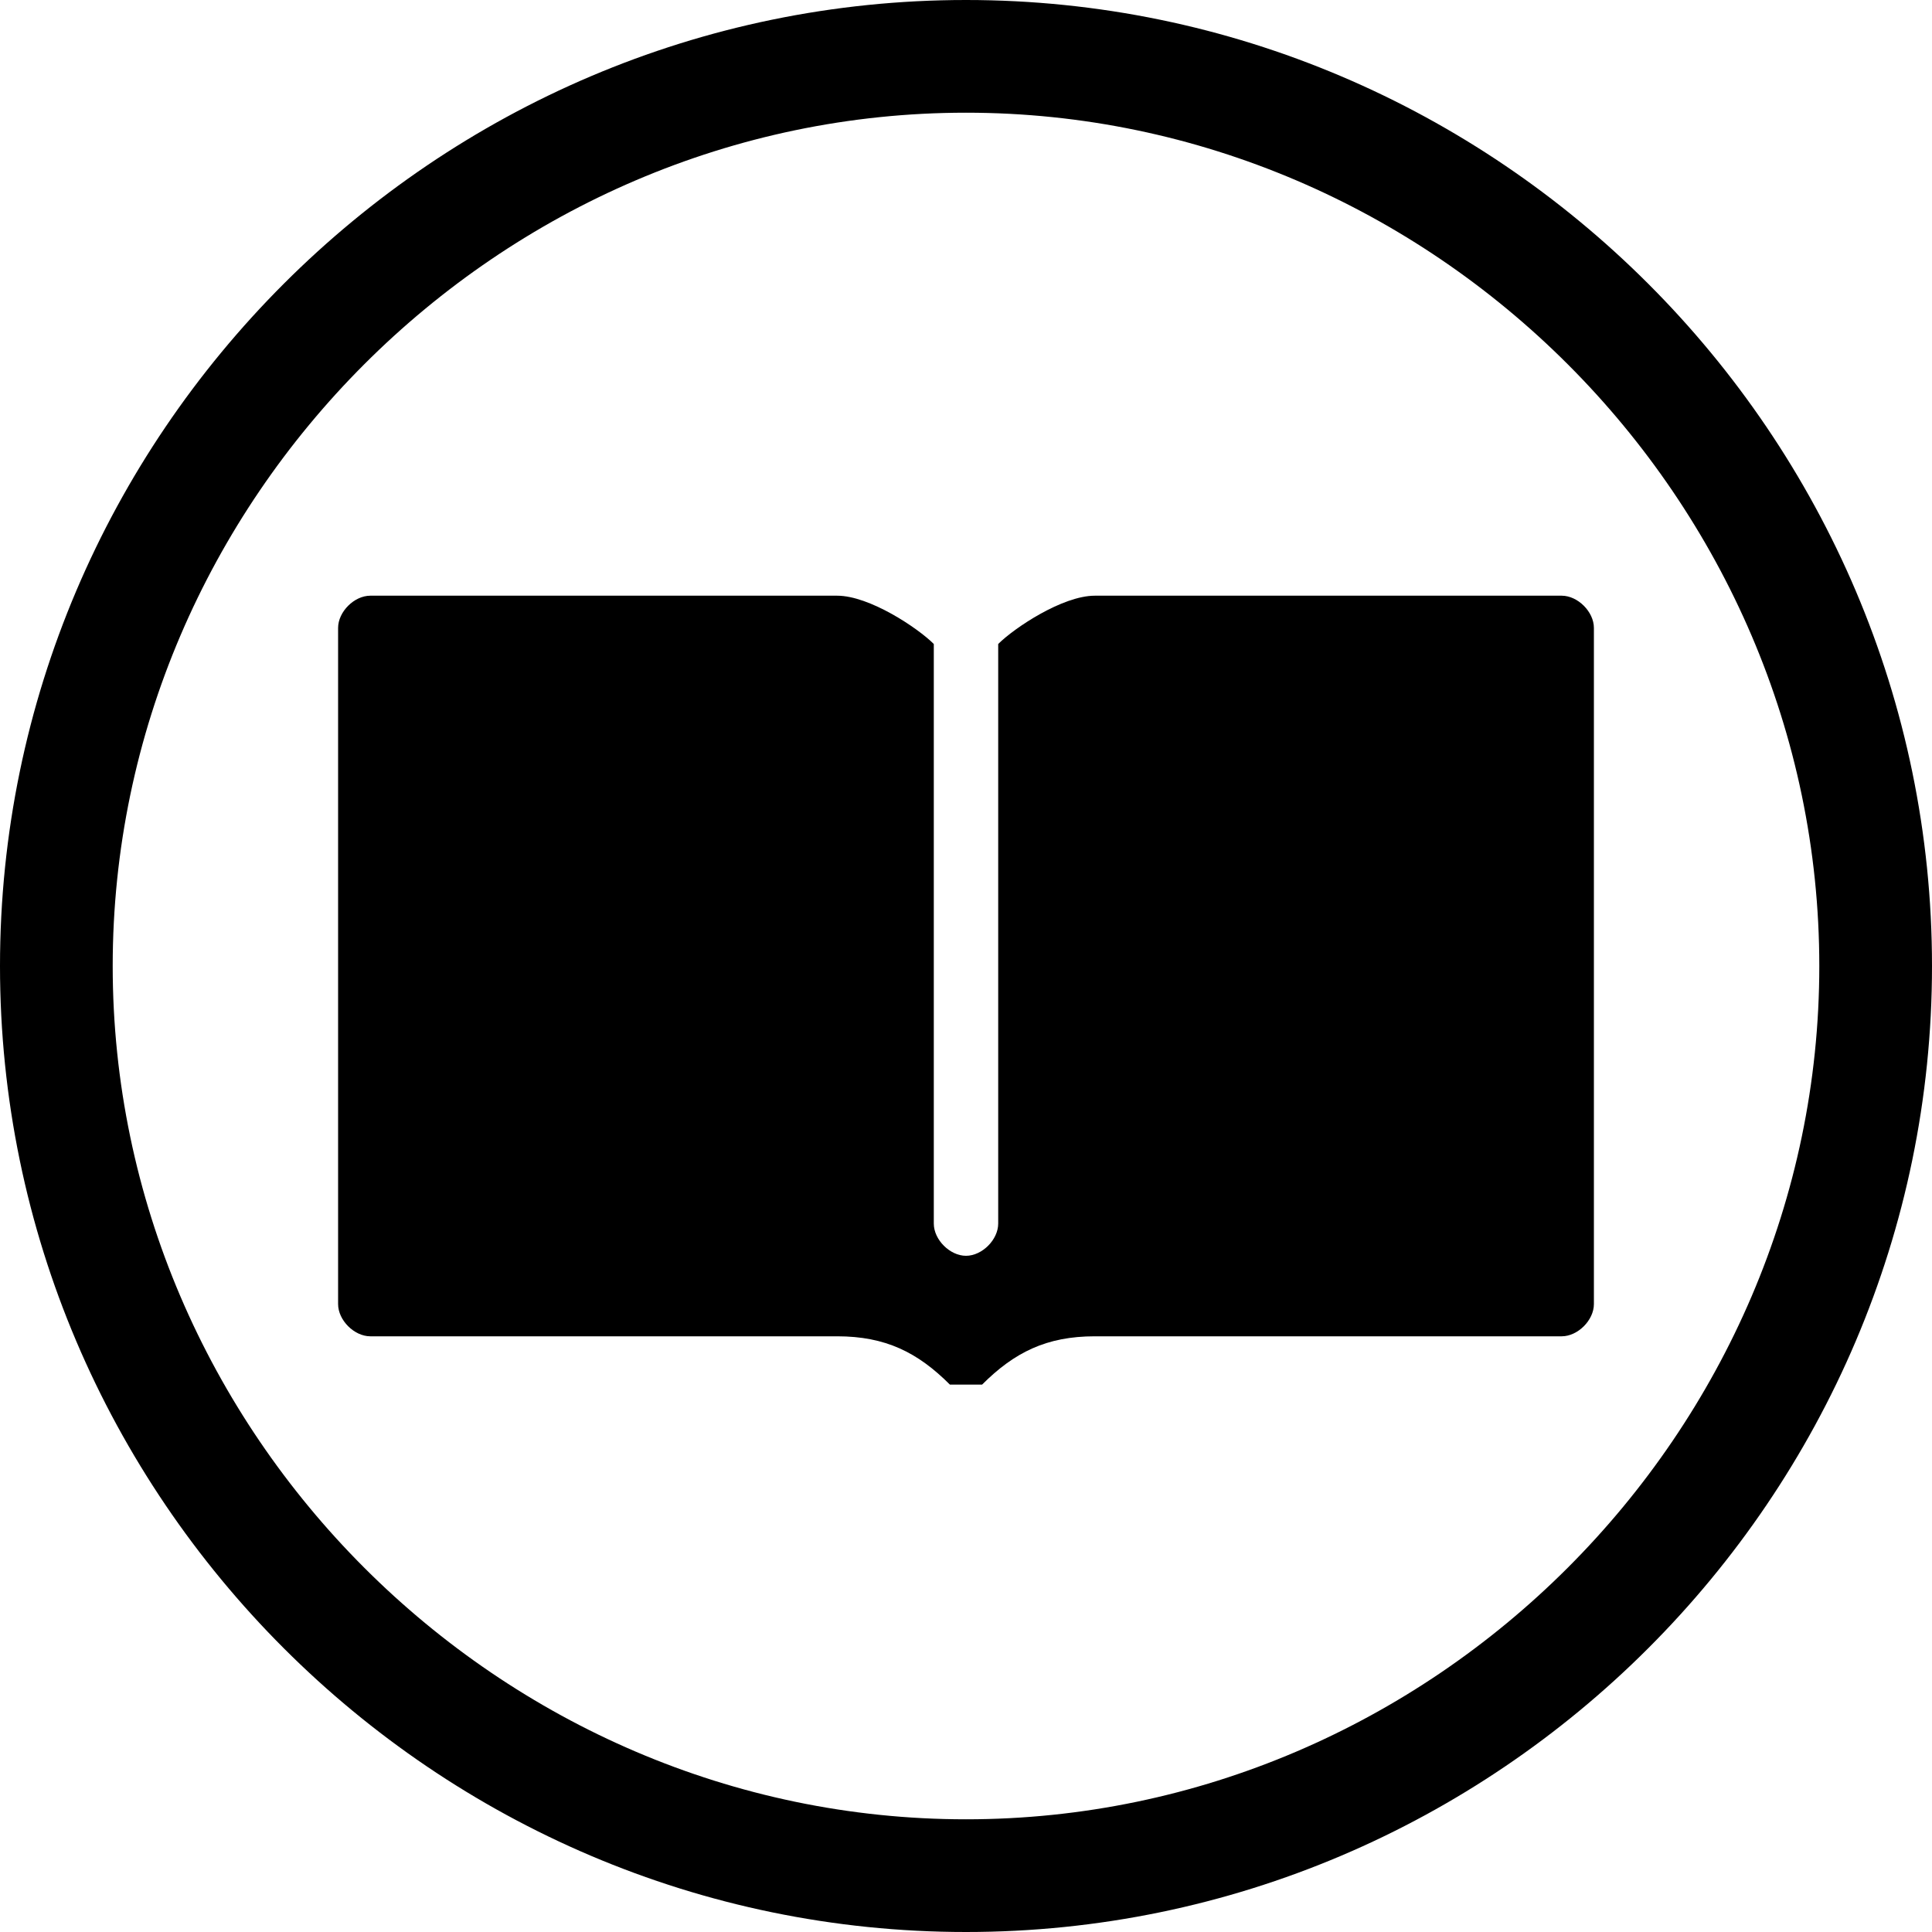 <?xml version="1.0" encoding="utf-8"?>
<!-- Generator: Adobe Illustrator 18.1.1, SVG Export Plug-In . SVG Version: 6.00 Build 0)  -->
<svg version="1.1" id="Layer_1" xmlns="http://www.w3.org/2000/svg" xmlns:xlink="http://www.w3.org/1999/xlink" x="0px" y="0px"
	 viewBox="0 0 12 12" enable-background="new 0 0 12 12" xml:space="preserve">
<path d="M9.7,3.7H6.8C6.6,3.7,6.3,3.9,6.2,4v3.6c0,0.1-0.1,0.2-0.2,0.2c-0.1,0-0.2-0.1-0.2-0.2V4C5.7,3.9,5.4,3.7,5.2,3.7H2.3
	c-0.1,0-0.2,0.1-0.2,0.2v4.2c0,0.1,0.1,0.2,0.2,0.2h2.9c0.3,0,0.5,0.1,0.7,0.3c0,0,0,0,0,0c0,0,0,0,0,0H6h0.1c0,0,0,0,0,0
	c0,0,0,0,0,0c0.2-0.2,0.4-0.3,0.7-0.3h2.9c0.1,0,0.2-0.1,0.2-0.2V3.9C9.9,3.8,9.8,3.7,9.7,3.7z"/>
<g>
	<path d="M0,6c0-3.3,2.7-6,6-6l0,0c3.3,0,6,2.7,6,6l0,0c0,3.3-2.7,6-6,6l0,0C2.7,12,0,9.3,0,6L0,6z M0.7,6c0,2.9,2.4,5.3,5.3,5.3
		l0,0c2.9,0,5.3-2.4,5.3-5.3l0,0c0-2.9-2.4-5.3-5.3-5.3l0,0C3.1,0.7,0.7,3.1,0.7,6L0.7,6z"/>
</g>
<g>
</g>
<g>
</g>
<g>
</g>
<g>
</g>
<g>
</g>
<g>
</g>
<g>
</g>
<g>
</g>
<g>
</g>
<g>
</g>
<g>
</g>
<g>
</g>
<g>
</g>
<g>
</g>
<g>
</g>
</svg>
